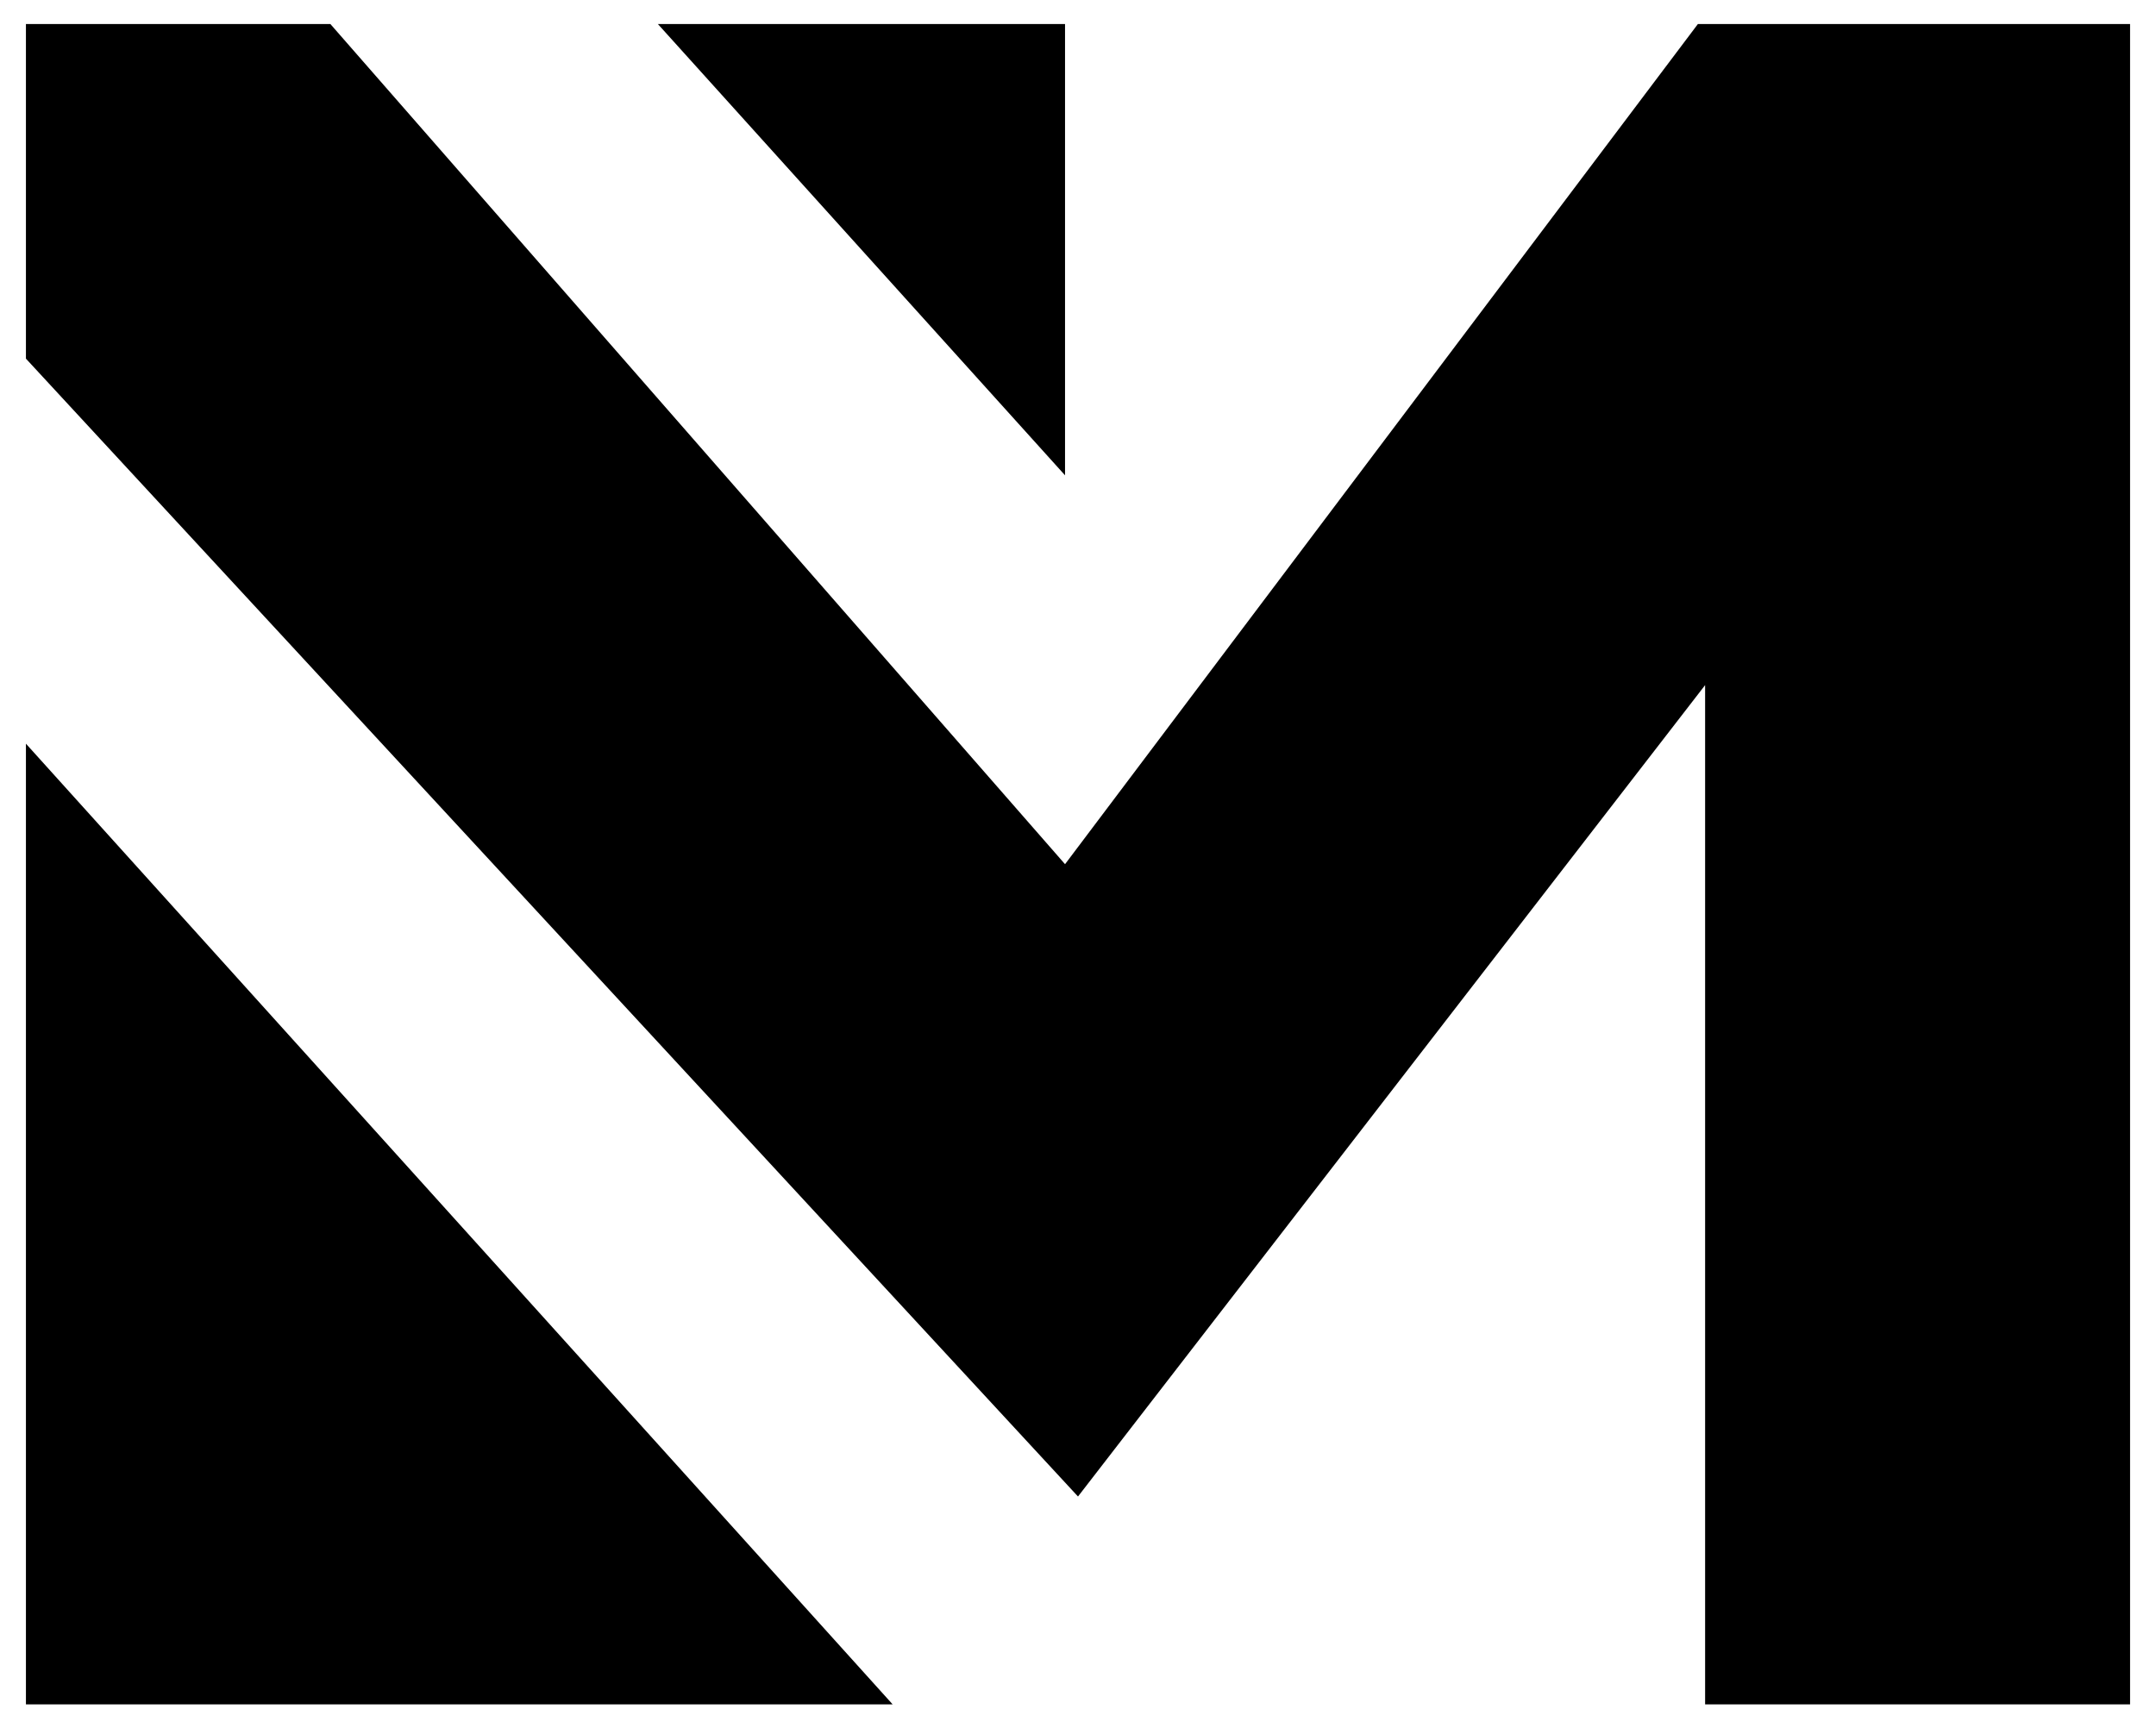 <svg xmlns="http://www.w3.org/2000/svg" width="449" height="360" viewBox="0 0 449 360">
<style>
@keyframes show {
	0% { opacity: 0 }
	100% { opacity: 1; }
}

.up-tri, .line, .dwn-tri {
  animation: show 1s ease-in;
}
</style>
<polygon class="line" points="5.4 74.7 5.4 5 68.8 5 221.8 180 353.6 5 443.6 5 443.6 355 355.1 355 355.1 142.7 224.5 311.7 "/><polygon class="up-tri" points="221.8 99 221.8 5 137 5 "/><polygon class="dwn-tri" points="5.4 154.9 5.4 355 185.9 355 "/>
</svg>